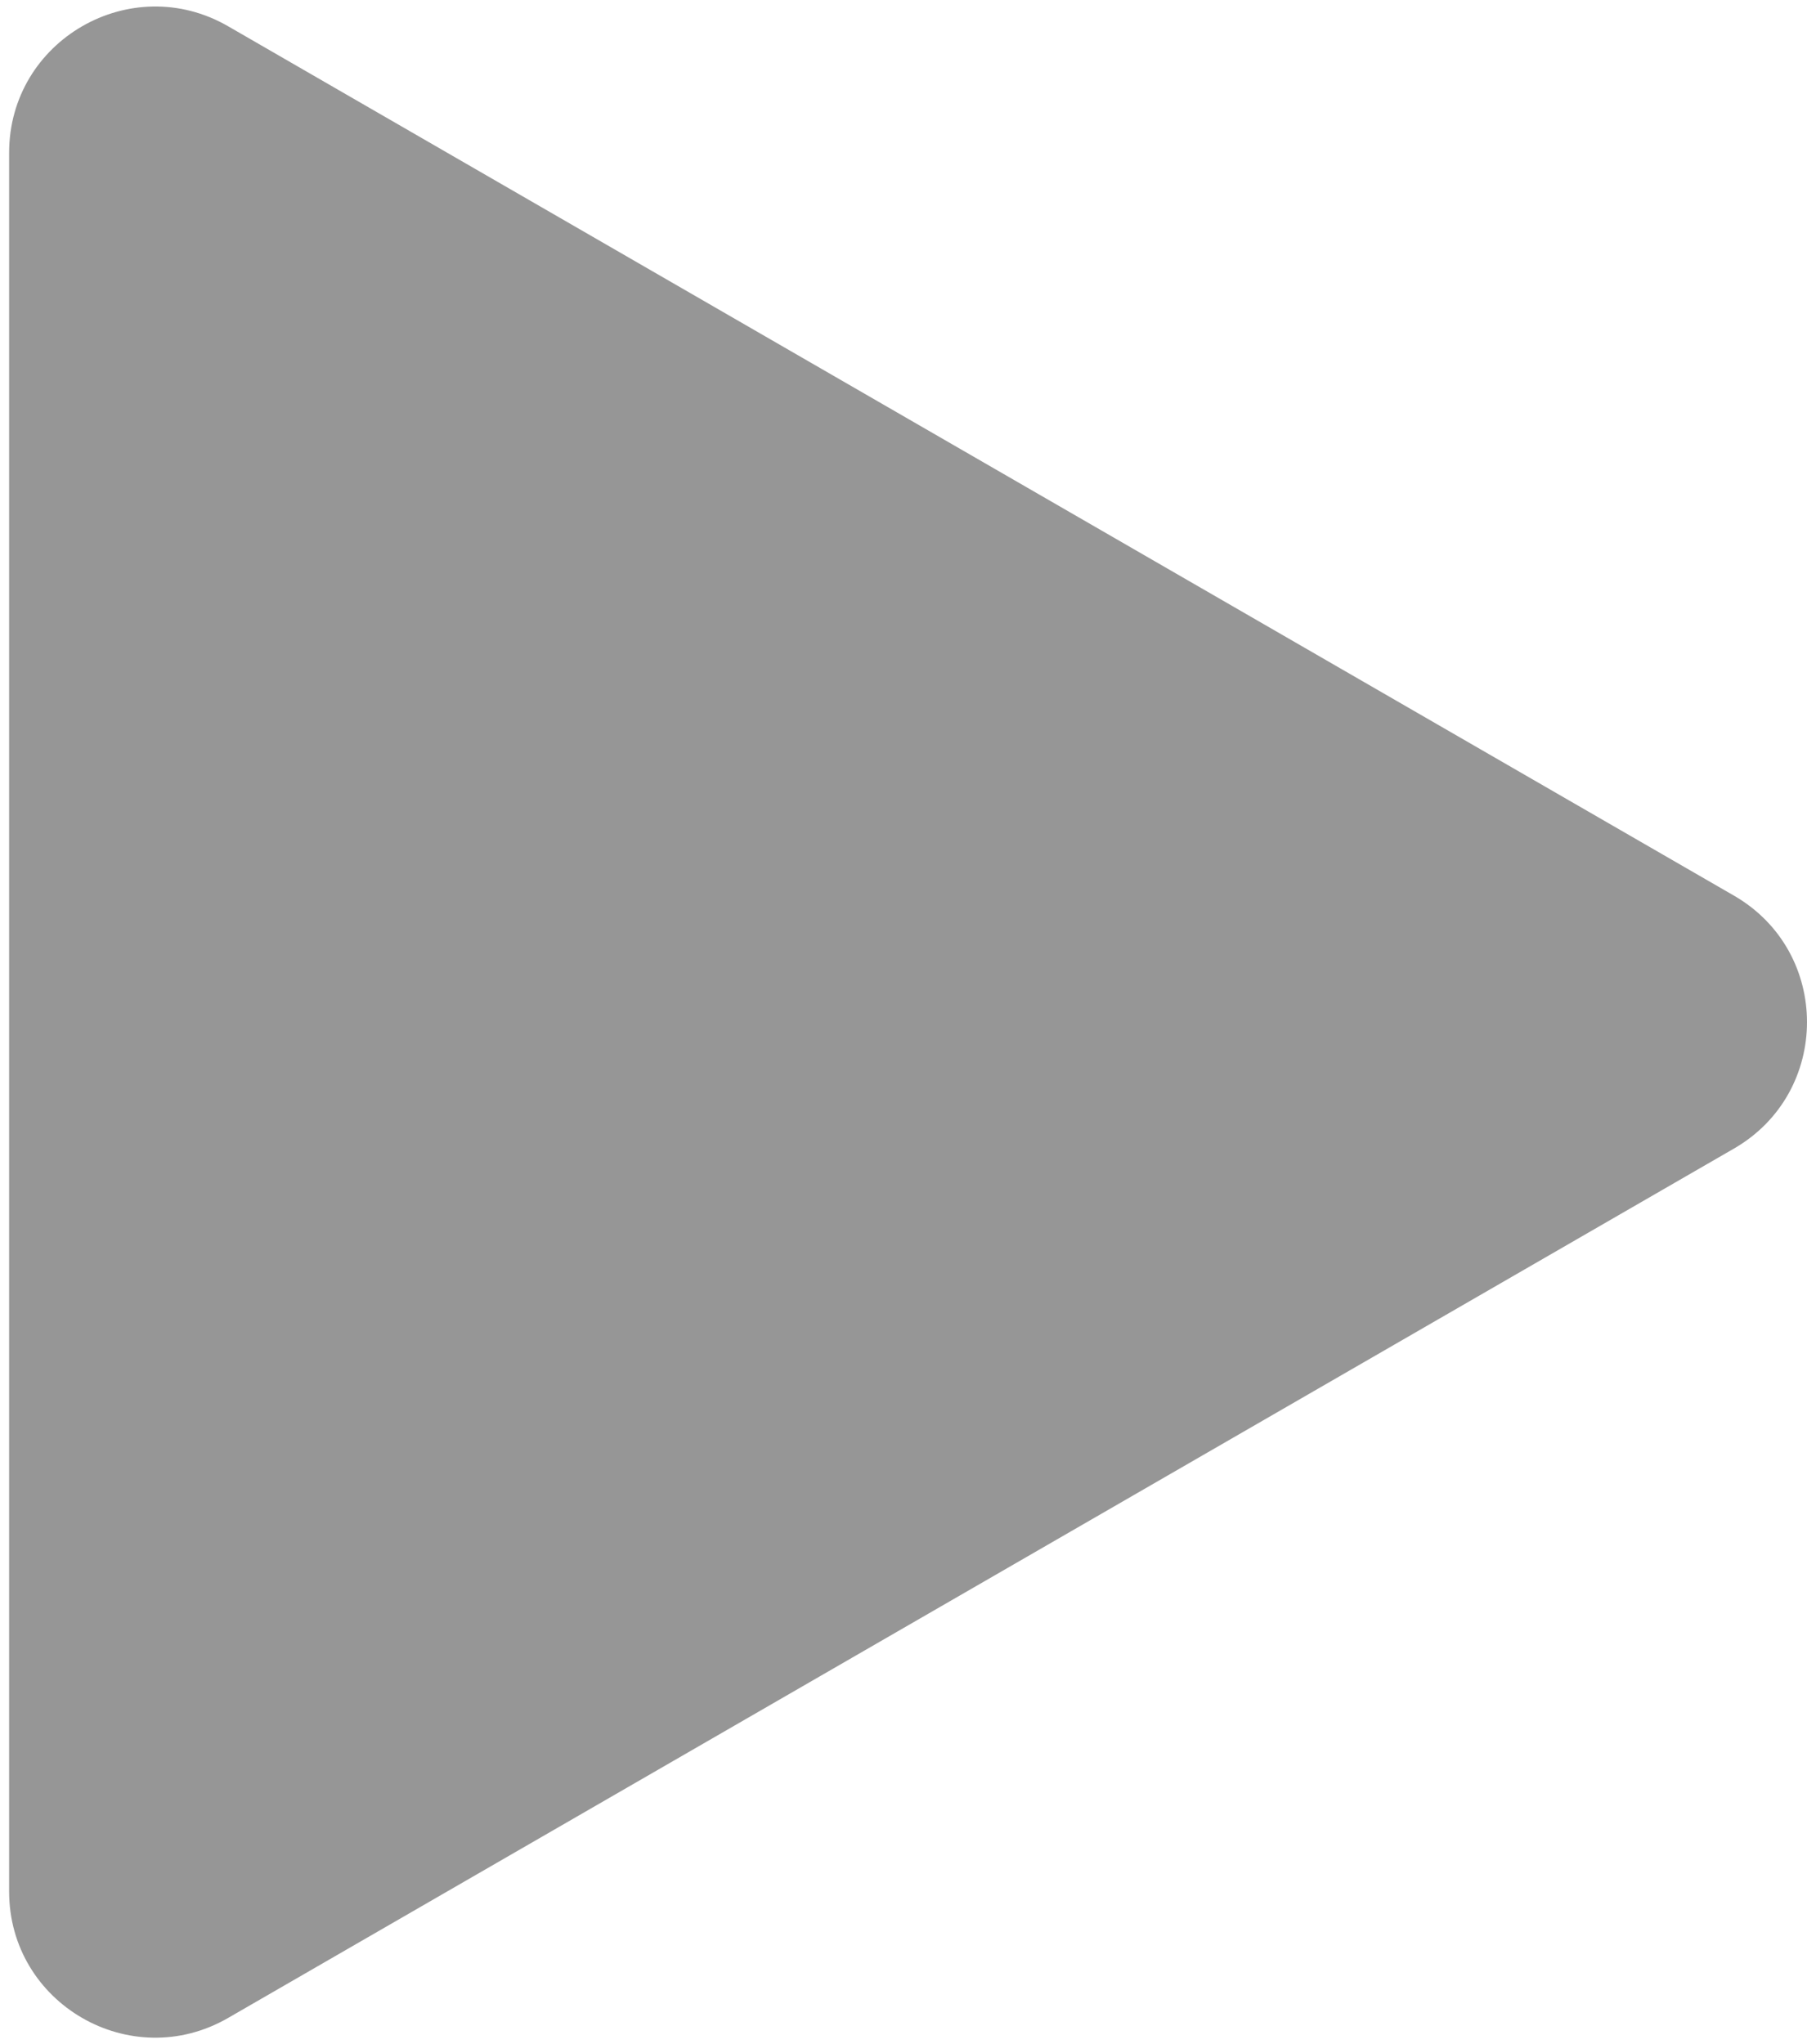 <svg width="99" height="112" viewBox="0 0 99 112" fill="none" xmlns="http://www.w3.org/2000/svg">
<path d="M95 49.072C100.333 52.151 100.333 59.849 95 62.928L12.5 110.56C7.167 113.639 0.5 109.79 0.5 103.631L0.5 8.369C0.5 2.21 7.167 -1.639 12.5 1.44L95 49.072Z" fill="#969696"/>
</svg>
